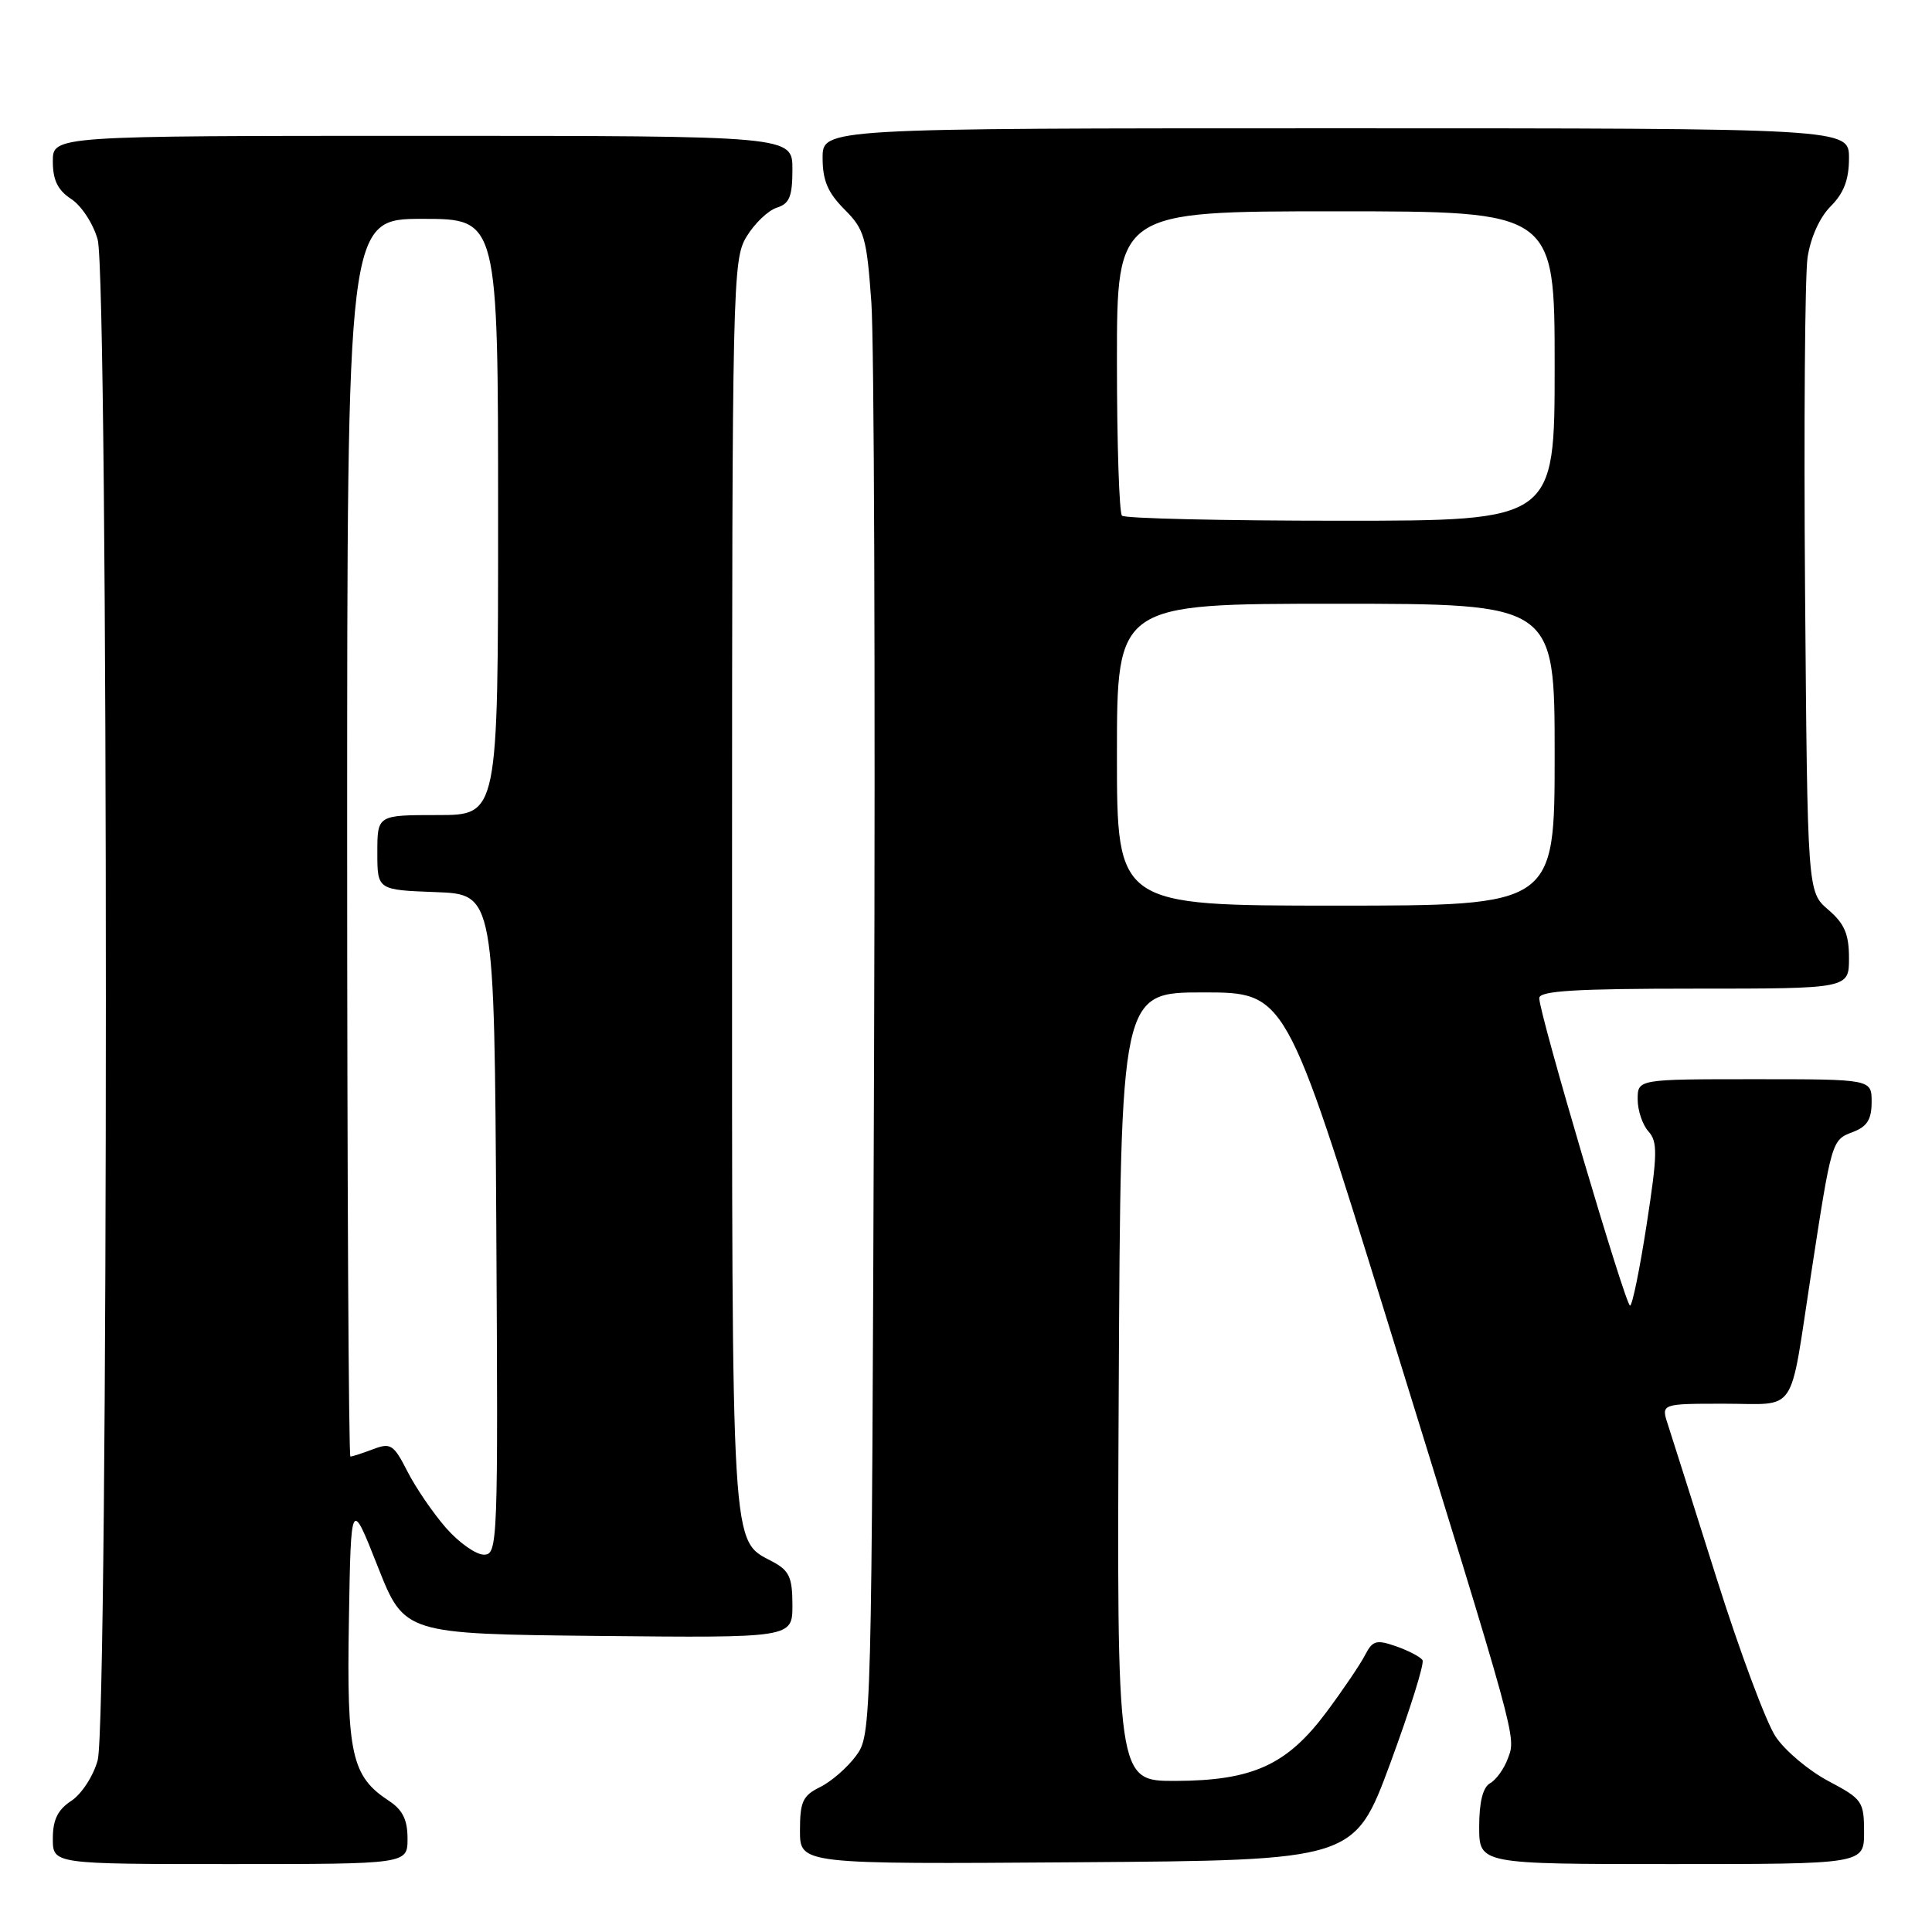 <?xml version="1.0" encoding="UTF-8" standalone="no"?>
<!DOCTYPE svg PUBLIC "-//W3C//DTD SVG 1.1//EN" "http://www.w3.org/Graphics/SVG/1.1/DTD/svg11.dtd" >
<svg xmlns="http://www.w3.org/2000/svg" xmlns:xlink="http://www.w3.org/1999/xlink" version="1.1" viewBox="0 0 256 256">
 <g >
 <path fill="currentColor"
d=" M 54.00 243.62 C 54.00 241.12 53.35 239.81 51.52 238.61 C 46.58 235.37 45.93 232.43 46.23 214.79 C 46.50 198.57 46.50 198.57 50.04 207.54 C 53.58 216.50 53.58 216.50 79.29 216.77 C 105.00 217.03 105.00 217.03 105.00 212.69 C 105.00 209.03 104.59 208.12 102.41 206.95 C 96.81 203.96 97.00 207.06 97.00 117.30 C 97.01 37.31 97.07 34.39 98.93 31.34 C 99.99 29.60 101.79 27.88 102.93 27.52 C 104.61 26.99 105.00 26.04 105.00 22.43 C 105.00 18.00 105.00 18.00 56.00 18.00 C 7.00 18.00 7.00 18.00 7.00 21.38 C 7.00 23.87 7.65 25.20 9.45 26.38 C 10.80 27.26 12.37 29.67 12.94 31.74 C 14.39 36.94 14.39 228.06 12.94 233.26 C 12.37 235.33 10.80 237.74 9.45 238.62 C 7.65 239.80 7.00 241.13 7.00 243.62 C 7.00 247.00 7.00 247.00 30.50 247.00 C 54.00 247.00 54.00 247.00 54.00 243.62 Z  M 184.22 233.64 C 186.83 226.56 188.76 220.42 188.49 219.98 C 188.22 219.55 186.66 218.73 185.01 218.15 C 182.37 217.23 181.88 217.37 180.88 219.30 C 180.26 220.51 177.96 223.91 175.77 226.85 C 170.54 233.87 165.99 235.95 155.74 235.98 C 147.98 236.00 147.98 236.00 148.24 183.75 C 148.50 131.50 148.50 131.50 159.43 131.50 C 170.36 131.50 170.36 131.50 183.67 174.50 C 201.23 231.23 200.90 230.04 199.80 233.01 C 199.30 234.37 198.24 235.85 197.44 236.29 C 196.49 236.83 196.00 238.78 196.00 242.05 C 196.00 247.00 196.00 247.00 221.50 247.00 C 247.00 247.00 247.00 247.00 247.00 242.75 C 246.99 238.70 246.77 238.38 242.27 236.00 C 239.67 234.62 236.52 231.98 235.28 230.11 C 234.03 228.25 230.51 218.80 227.45 209.11 C 224.40 199.43 221.49 190.26 221.00 188.75 C 220.10 186.00 220.10 186.00 228.48 186.00 C 238.28 186.00 237.06 187.82 239.95 169.00 C 242.72 150.97 242.70 151.07 245.53 149.99 C 247.41 149.28 248.00 148.32 248.00 146.02 C 248.00 143.00 248.00 143.00 232.50 143.00 C 217.00 143.00 217.00 143.00 217.00 145.67 C 217.00 147.14 217.64 149.05 218.43 149.92 C 219.66 151.29 219.63 152.93 218.19 162.25 C 217.28 168.16 216.29 173.00 215.99 173.00 C 215.38 173.00 203.90 134.14 203.96 132.25 C 203.99 131.29 208.79 131.00 224.50 131.00 C 245.00 131.00 245.00 131.00 245.00 126.95 C 245.00 123.78 244.41 122.39 242.25 120.54 C 239.50 118.18 239.50 118.18 239.18 78.34 C 239.01 56.43 239.16 36.53 239.51 34.12 C 239.91 31.48 241.12 28.79 242.58 27.33 C 244.32 25.59 245.00 23.80 245.00 20.95 C 245.00 17.00 245.00 17.00 177.00 17.00 C 109.00 17.00 109.00 17.00 109.00 20.92 C 109.00 23.92 109.69 25.53 111.89 27.74 C 114.54 30.39 114.84 31.43 115.46 40.07 C 115.83 45.25 115.99 90.08 115.82 139.68 C 115.50 229.34 115.49 229.87 113.41 232.68 C 112.26 234.23 110.12 236.09 108.66 236.80 C 106.37 237.93 106.00 238.73 106.00 242.57 C 106.00 247.02 106.00 247.02 142.73 246.76 C 179.46 246.50 179.46 246.50 184.22 233.64 Z  M 59.11 202.47 C 57.41 200.53 55.11 197.17 54.00 195.00 C 52.16 191.39 51.77 191.14 49.43 192.03 C 48.02 192.56 46.67 193.00 46.43 193.00 C 46.20 193.00 46.00 156.10 46.00 111.00 C 46.00 29.00 46.00 29.00 56.00 29.00 C 66.00 29.00 66.00 29.00 66.00 68.50 C 66.00 108.00 66.00 108.00 58.00 108.00 C 50.00 108.00 50.00 108.00 50.00 112.96 C 50.00 117.92 50.00 117.92 57.75 118.21 C 65.50 118.50 65.50 118.50 65.76 162.25 C 66.01 204.71 65.96 206.00 64.11 206.00 C 63.07 206.00 60.81 204.41 59.11 202.47 Z  M 148.00 100.00 C 148.00 80.00 148.00 80.00 177.00 80.00 C 206.00 80.00 206.00 80.00 206.00 100.00 C 206.00 120.00 206.00 120.00 177.00 120.00 C 148.00 120.00 148.00 120.00 148.00 100.00 Z  M 148.67 68.33 C 148.30 67.97 148.00 58.74 148.00 47.83 C 148.00 28.00 148.00 28.00 177.00 28.00 C 206.00 28.00 206.00 28.00 206.00 48.50 C 206.00 69.00 206.00 69.00 177.67 69.00 C 162.08 69.00 149.03 68.70 148.67 68.33 Z "/>
</g>
</svg>